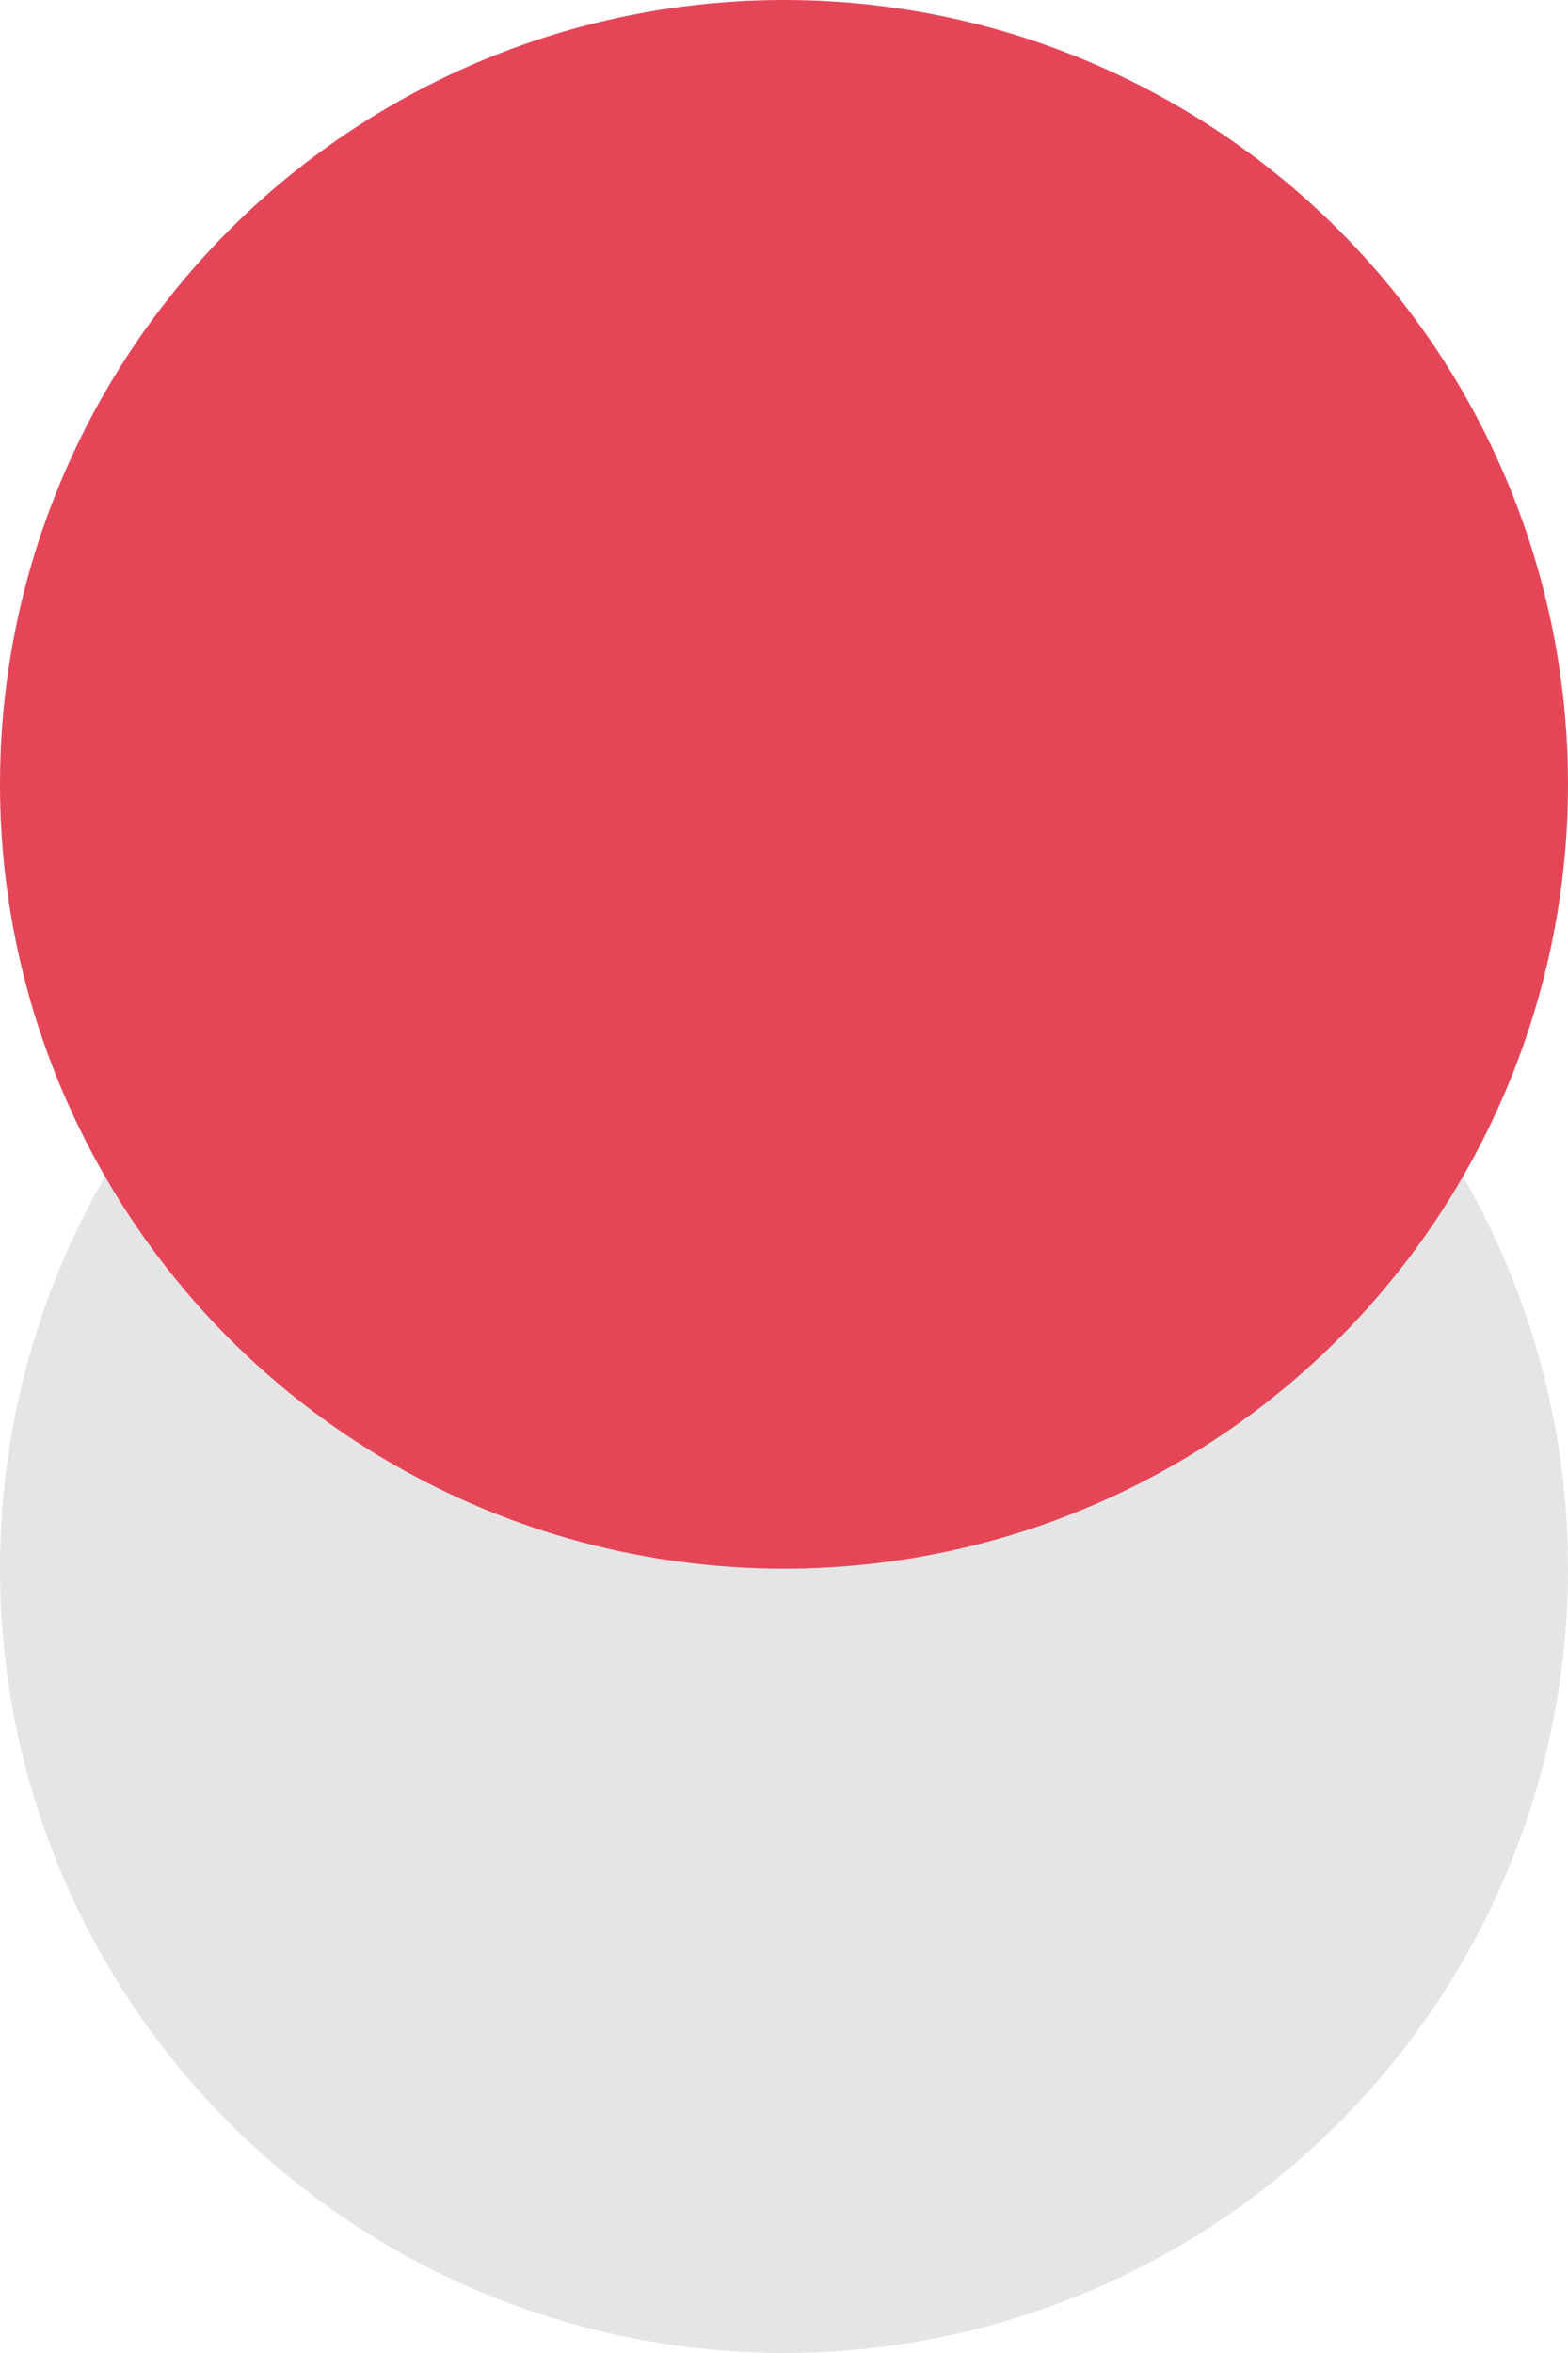 <svg xmlns="http://www.w3.org/2000/svg" width="46" height="69" viewBox="0 0 46 69">
  <defs>
    <style>
      .cls-1 {
        fill: #e5e5e5;
      }

      .cls-2 {
        fill: #e44658;
      }
    </style>
  </defs>
  <g id="Group_10" data-name="Group 10" transform="translate(-215 -2275)">
    <circle id="Ellipse_6" data-name="Ellipse 6" class="cls-1" cx="23" cy="23" r="23" transform="translate(215 2298)"/>
    <circle id="Ellipse_5" data-name="Ellipse 5" class="cls-2" cx="23" cy="23" r="23" transform="translate(215 2275)"/>
  </g>
</svg>
